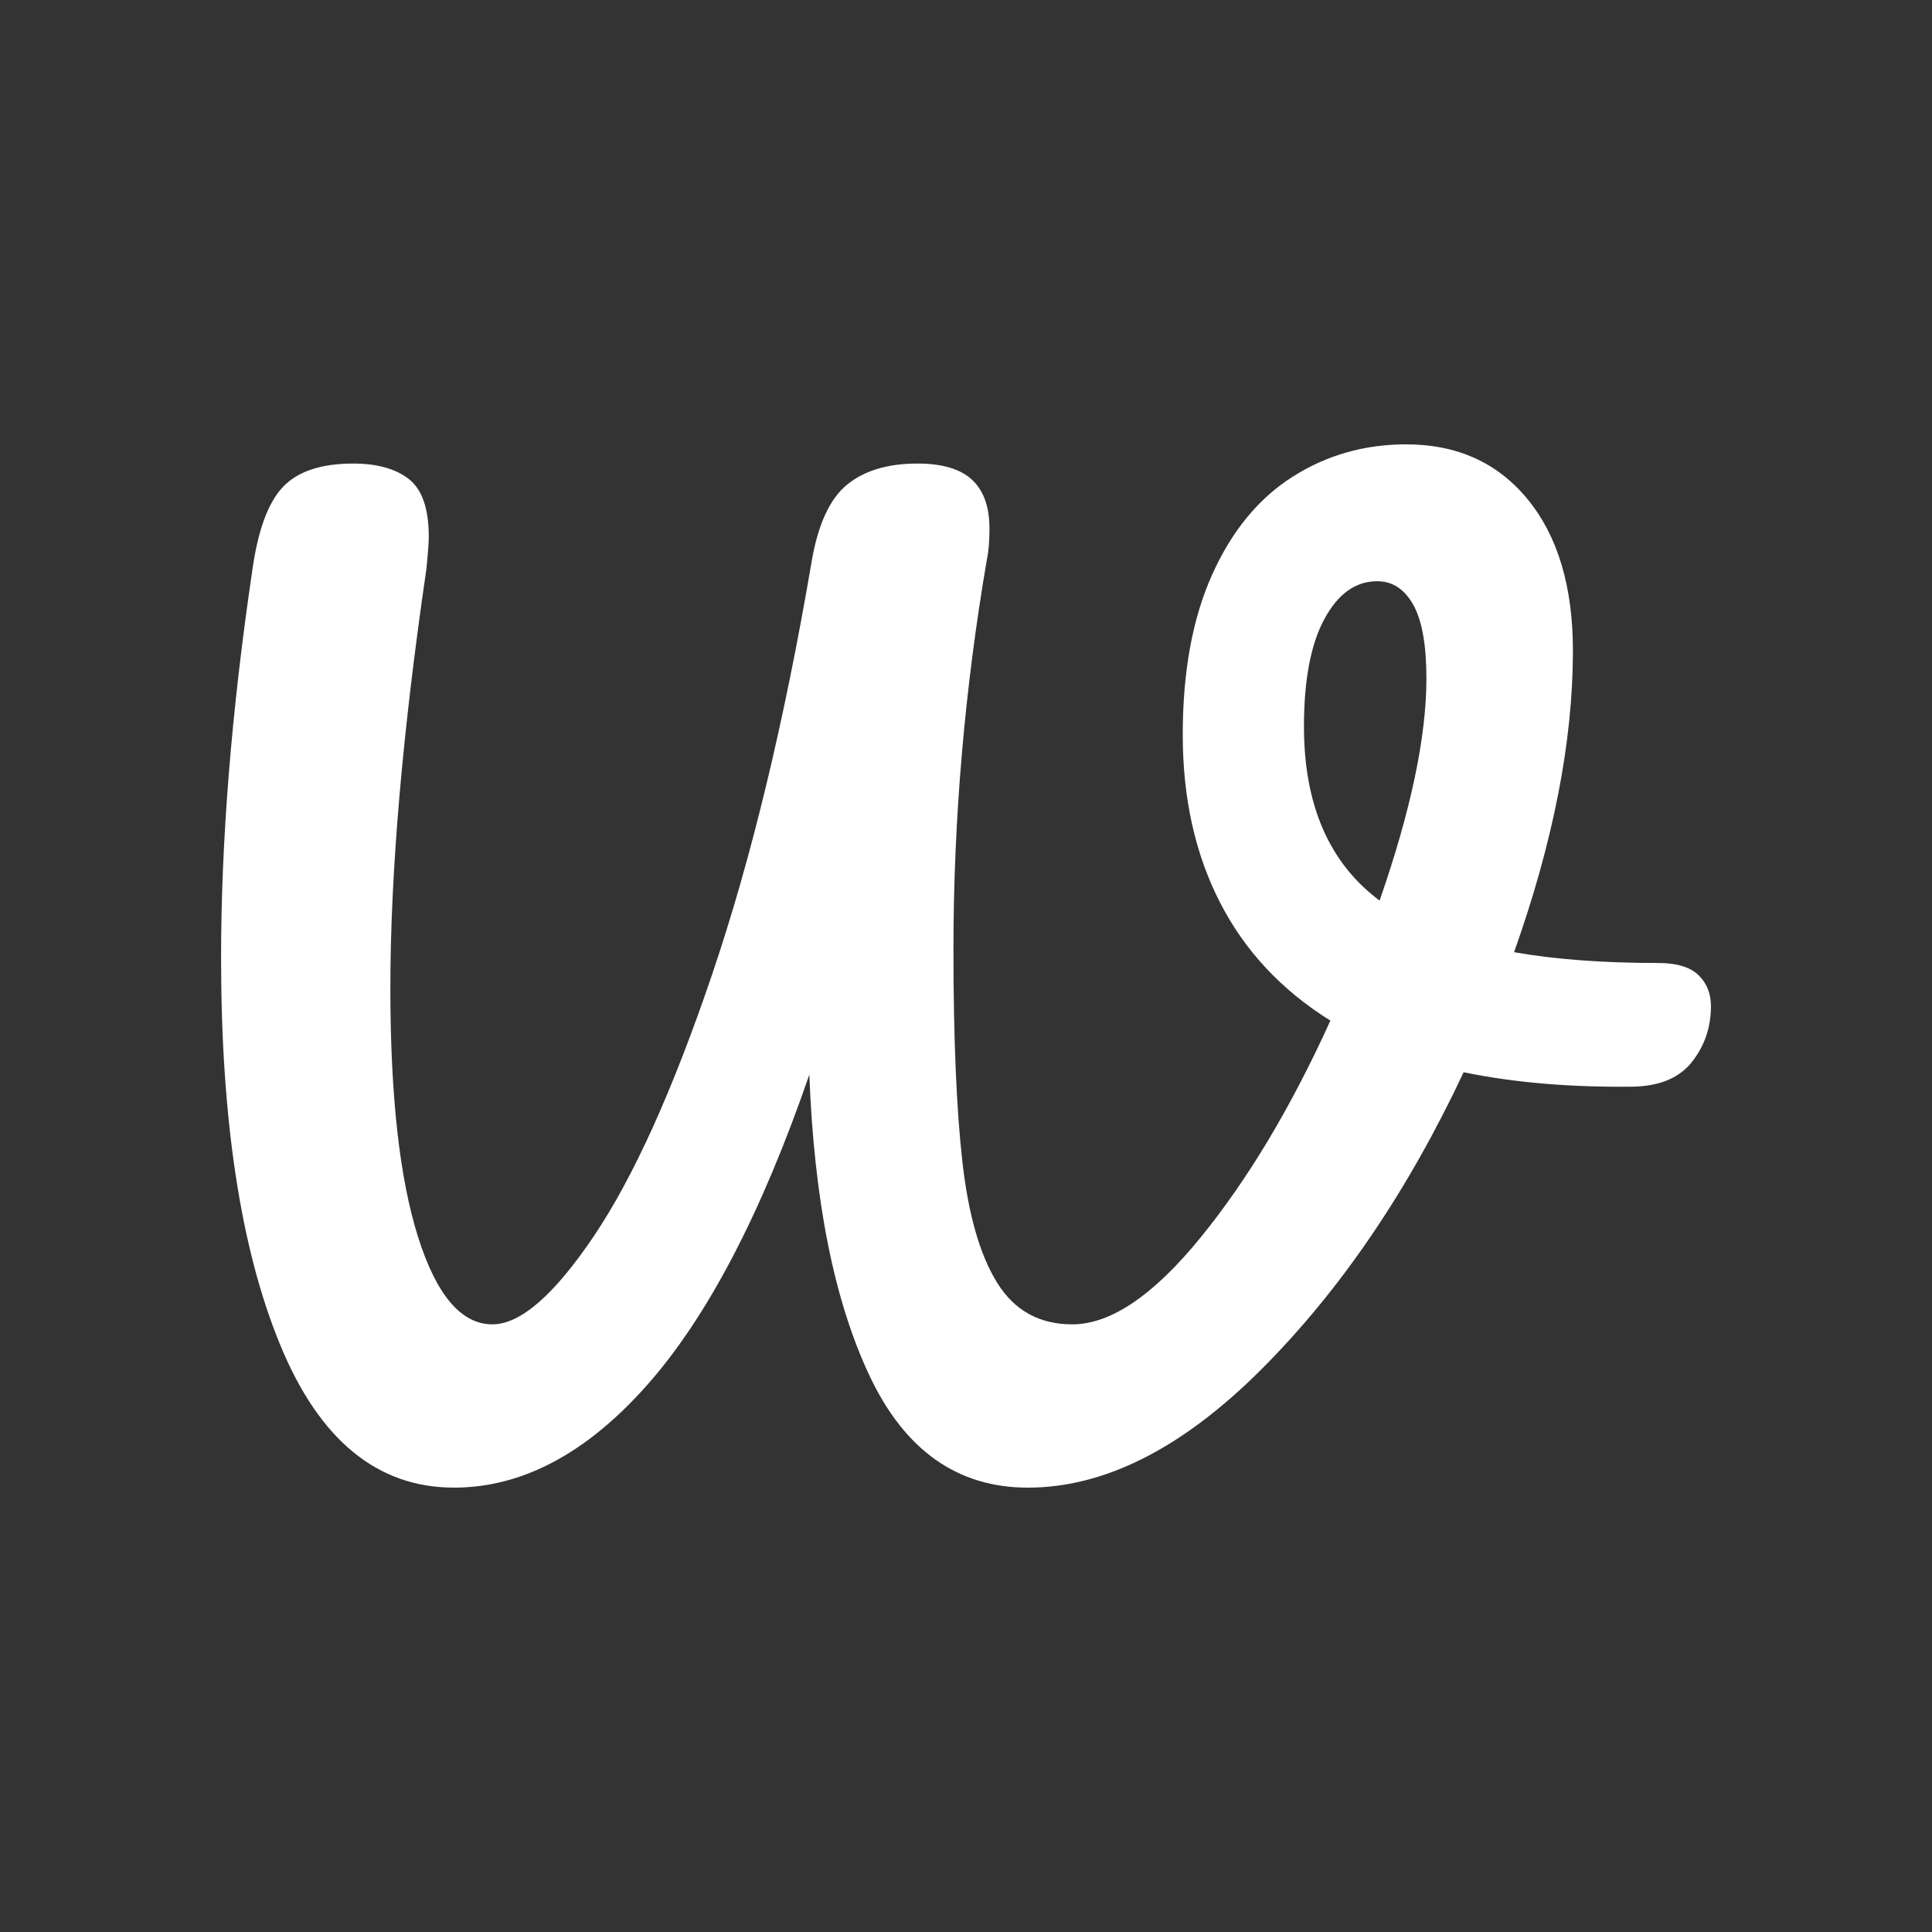 <?xml version="1.0" encoding="UTF-8"?>
<svg id="Capa_2" data-name="Capa 2" xmlns="http://www.w3.org/2000/svg" viewBox="0 0 1080 1080">
  <rect x="0" y="0" width="1080" height="1080" fill="#333333" stroke="none"/>
  <defs>
    <style>
      .cls-1 {
        fill: #fff;
      }
    </style>
  </defs>
  <path class="cls-1" d="M949.38,545.04c4.7,4.48,7.05,10.29,7.05,17.45,0,11.64-3.47,21.93-10.4,30.87-6.94,8.95-17.79,13.65-32.55,14.09-35.35.45-67.11-2.23-95.3-8.06-31.32,66.67-69.02,122.04-113.08,166.1-44.07,44.07-87.58,66.11-130.53,66.11-39.37,0-68.9-20.91-88.59-62.75-19.69-41.83-30.87-97.87-33.56-168.12-26.84,77.85-57.16,135.8-90.94,173.82-33.79,38.03-69.69,57.04-107.71,57.04-42.95,0-75.4-26.73-97.31-80.2-21.93-53.46-32.88-125.38-32.88-215.76,0-65.77,5.81-138.02,17.45-216.77,3.13-22.37,8.83-37.92,17.11-46.64,8.27-8.72,21.36-13.09,39.26-13.09,13.42,0,23.83,2.92,31.21,8.72,7.38,5.82,11.07,16.56,11.07,32.22,0,3.13-.45,9.17-1.34,18.12-13.42,91.72-20.13,169.79-20.13,234.22,0,59.96,5.14,106.26,15.44,138.92,10.29,32.66,24.16,48.99,41.61,48.99,15.66,0,34.56-16.45,56.71-49.33,22.15-32.88,44.18-81.64,66.11-146.3,21.92-64.65,40.49-141.71,55.7-231.2,3.58-20.57,10.17-34.78,19.8-42.62,9.62-7.82,22.7-11.74,39.26-11.74,13.86,0,24.04,3.02,30.54,9.06,6.48,6.04,9.73,15.1,9.73,27.18,0,7.16-.45,12.75-1.34,16.78-12.53,72.93-18.79,145.86-18.79,218.78,0,49.66,1.68,89.26,5.03,118.79,3.36,29.53,9.84,52.01,19.46,67.44,9.62,15.44,23.59,23.16,41.94,23.16,21.48,0,45.41-16.21,71.81-48.65,26.4-32.43,50.55-72.82,72.48-121.14-27.3-17-47.88-39.03-61.74-66.1-13.87-27.07-20.8-58.27-20.8-93.62s5.47-65.2,16.44-89.59c10.96-24.38,25.94-42.62,44.96-54.7,19.01-12.08,40.15-18.12,63.42-18.12,28.63,0,51.34,10.3,68.12,30.87,16.78,20.58,25.17,48.77,25.17,84.56,0,50.57-10.97,106.71-32.89,168.45,22.82,4.03,49.66,6.04,80.53,6.04,10.29,0,17.79,2.24,22.48,6.71ZM771.2,503.43c17.45-50.1,26.17-91.49,26.17-124.16,0-18.79-2.46-32.55-7.38-41.27-4.93-8.73-11.64-13.09-20.13-13.09-12.08,0-21.93,7.04-29.53,21.14-7.61,14.09-11.41,34.12-11.41,60.07,0,43.85,14.09,76.29,42.28,97.31Z"/>
</svg>